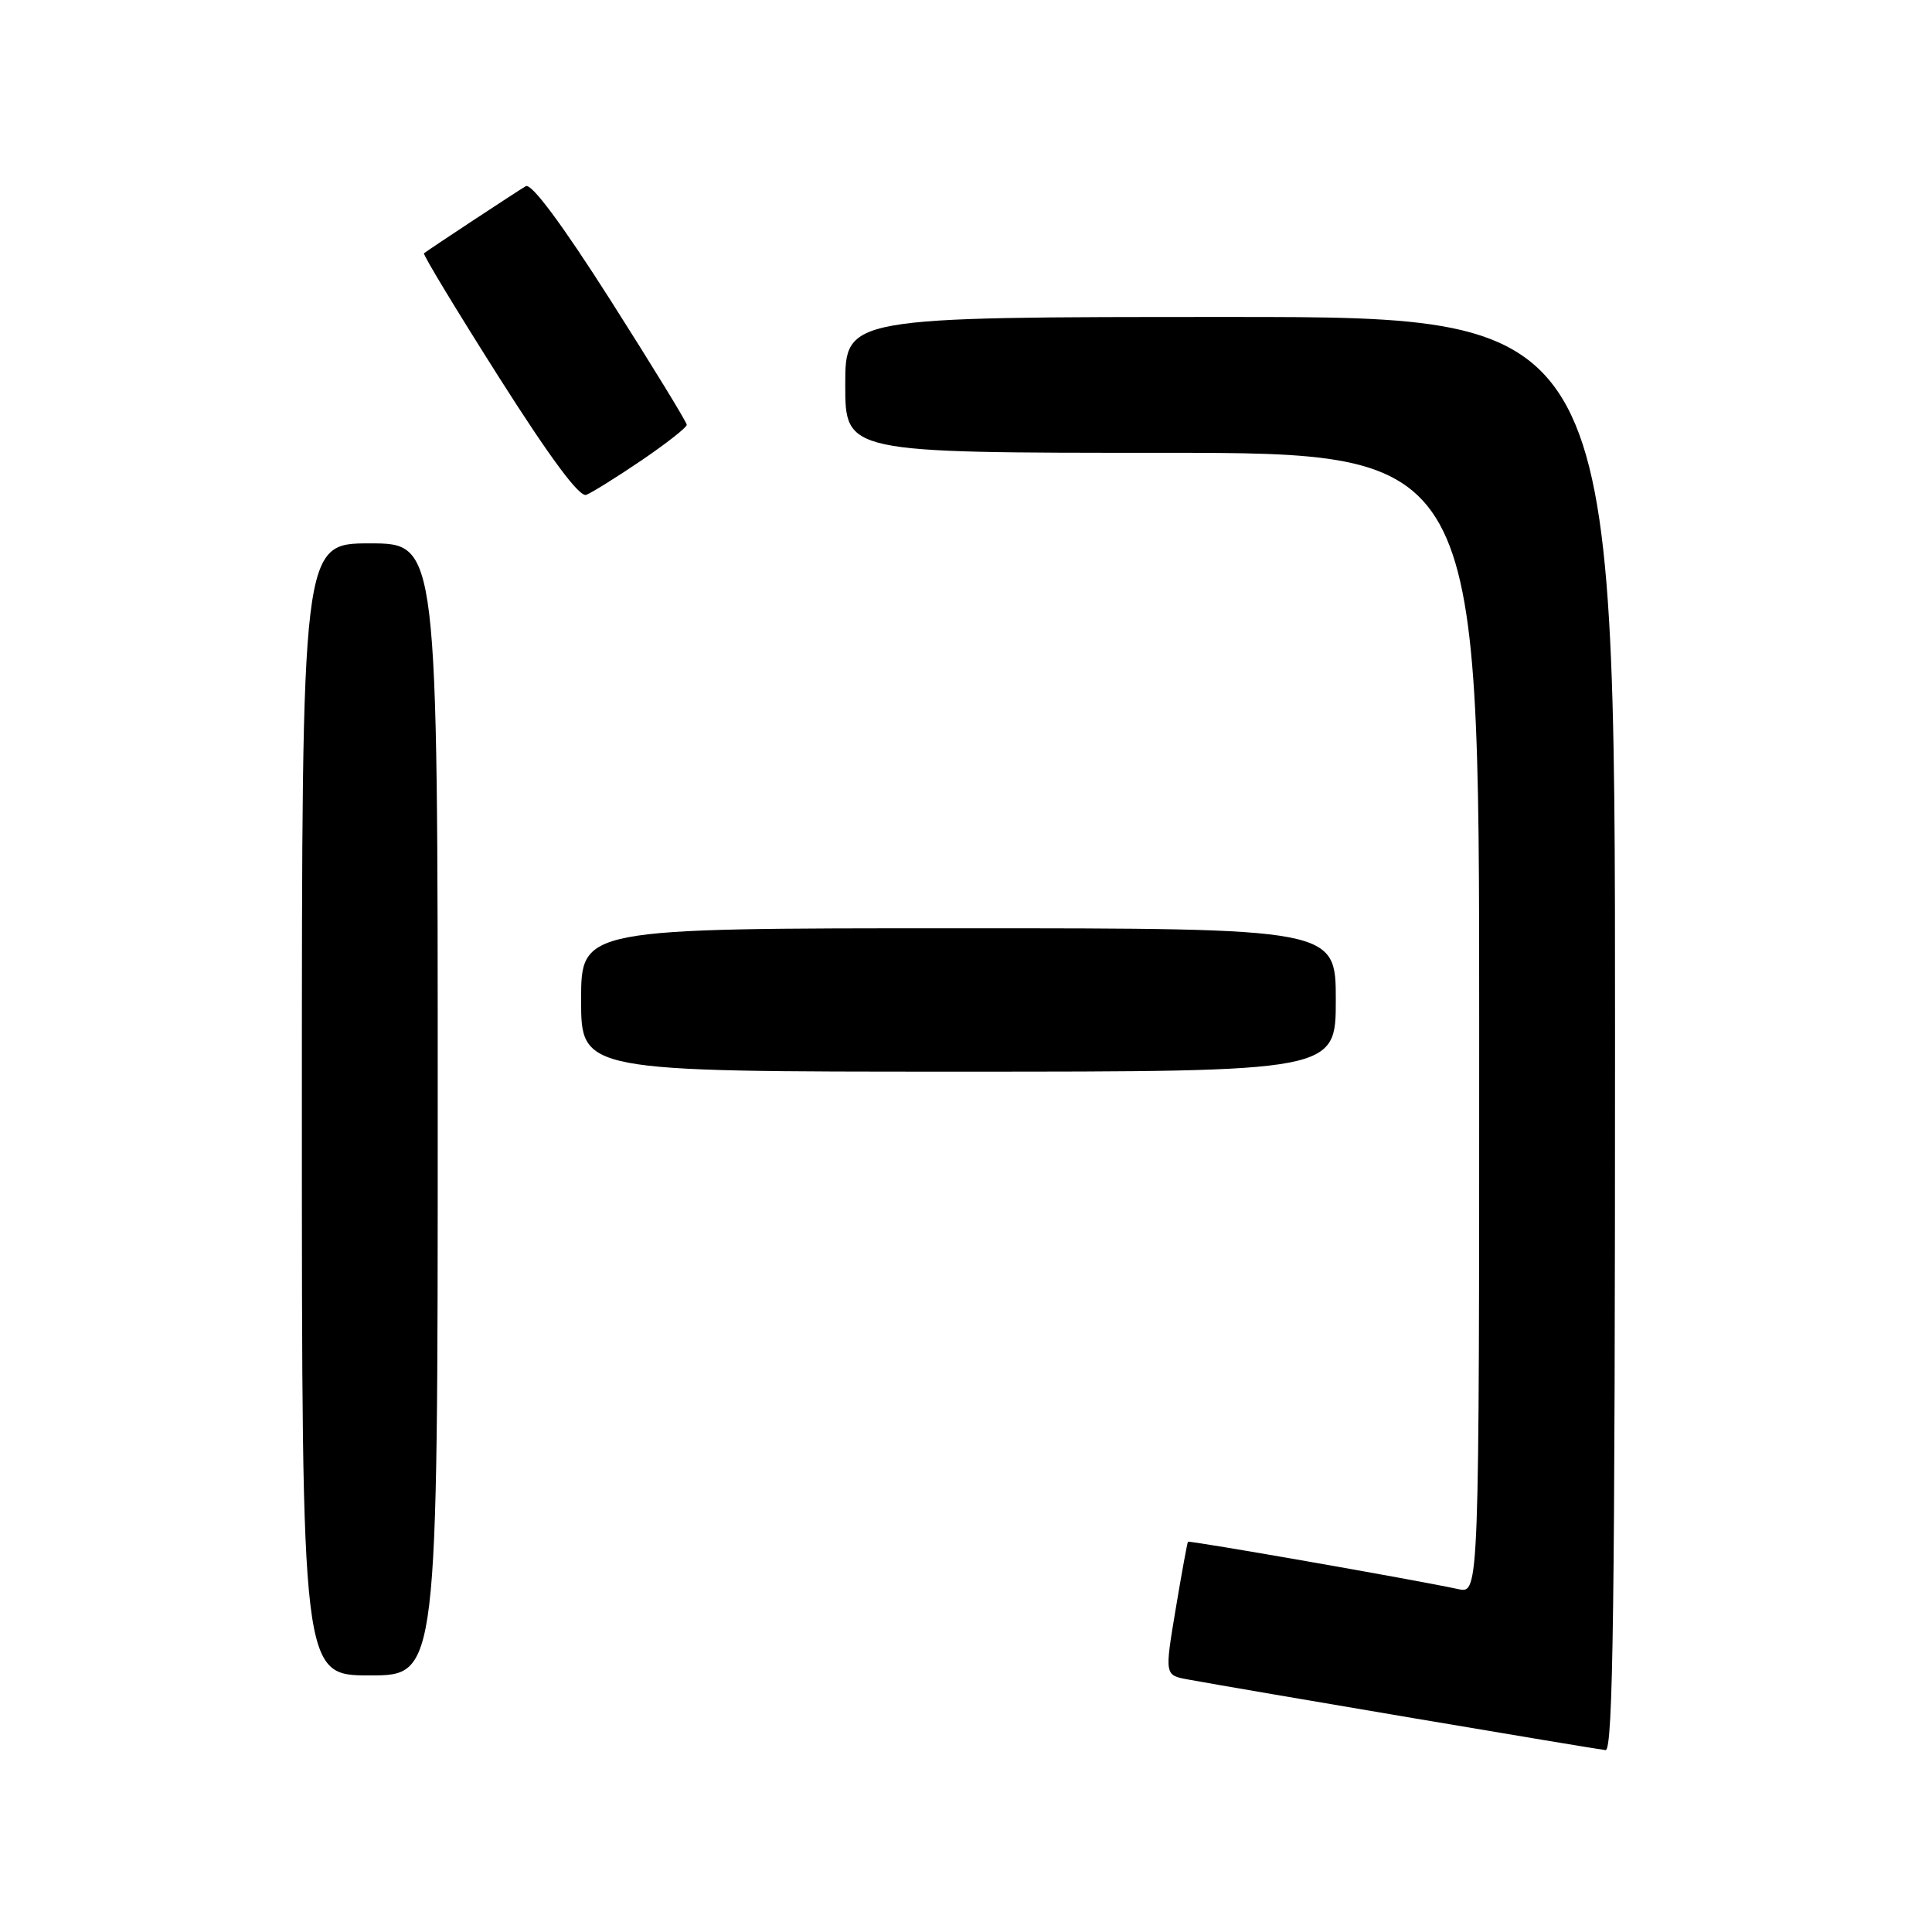 <?xml version="1.0" encoding="UTF-8" standalone="no"?>
<!DOCTYPE svg PUBLIC "-//W3C//DTD SVG 1.1//EN" "http://www.w3.org/Graphics/SVG/1.1/DTD/svg11.dtd" >
<svg xmlns="http://www.w3.org/2000/svg" xmlns:xlink="http://www.w3.org/1999/xlink" version="1.1" viewBox="0 0 256 256">
 <g >
 <path fill="currentColor"
d=" M 214.00 137.00 C 214.00 42.00 214.00 42.00 163.00 42.00 C 112.00 42.00 112.00 42.00 112.00 51.00 C 112.00 60.00 112.00 60.00 154.00 60.00 C 196.00 60.00 196.00 60.00 196.00 135.58 C 196.00 211.16 196.00 211.16 193.25 210.57 C 187.52 209.33 157.58 204.09 157.41 204.29 C 157.32 204.41 156.58 208.43 155.78 213.23 C 154.32 221.97 154.32 221.97 157.41 222.54 C 164.40 223.82 211.59 231.80 212.75 231.90 C 213.74 231.98 214.00 212.39 214.00 137.00 Z  M 58.00 147.00 C 58.00 72.00 58.00 72.00 49.00 72.00 C 40.00 72.00 40.00 72.00 40.00 147.00 C 40.00 222.00 40.00 222.00 49.00 222.00 C 58.00 222.00 58.00 222.00 58.00 147.00 Z  M 177.00 132.50 C 177.00 123.00 177.00 123.00 127.00 123.00 C 77.00 123.00 77.00 123.00 77.00 132.50 C 77.00 142.00 77.00 142.00 127.00 142.00 C 177.00 142.00 177.00 142.00 177.00 132.50 Z  M 85.02 60.99 C 88.31 58.75 91.00 56.64 91.00 56.29 C 91.00 55.94 86.46 48.53 80.92 39.82 C 74.48 29.71 70.41 24.23 69.67 24.67 C 68.57 25.31 56.87 33.02 56.18 33.56 C 56.00 33.70 60.46 41.07 66.09 49.95 C 72.92 60.71 76.78 65.91 77.68 65.57 C 78.43 65.28 81.73 63.22 85.02 60.99 Z "/>
</g>
</svg>